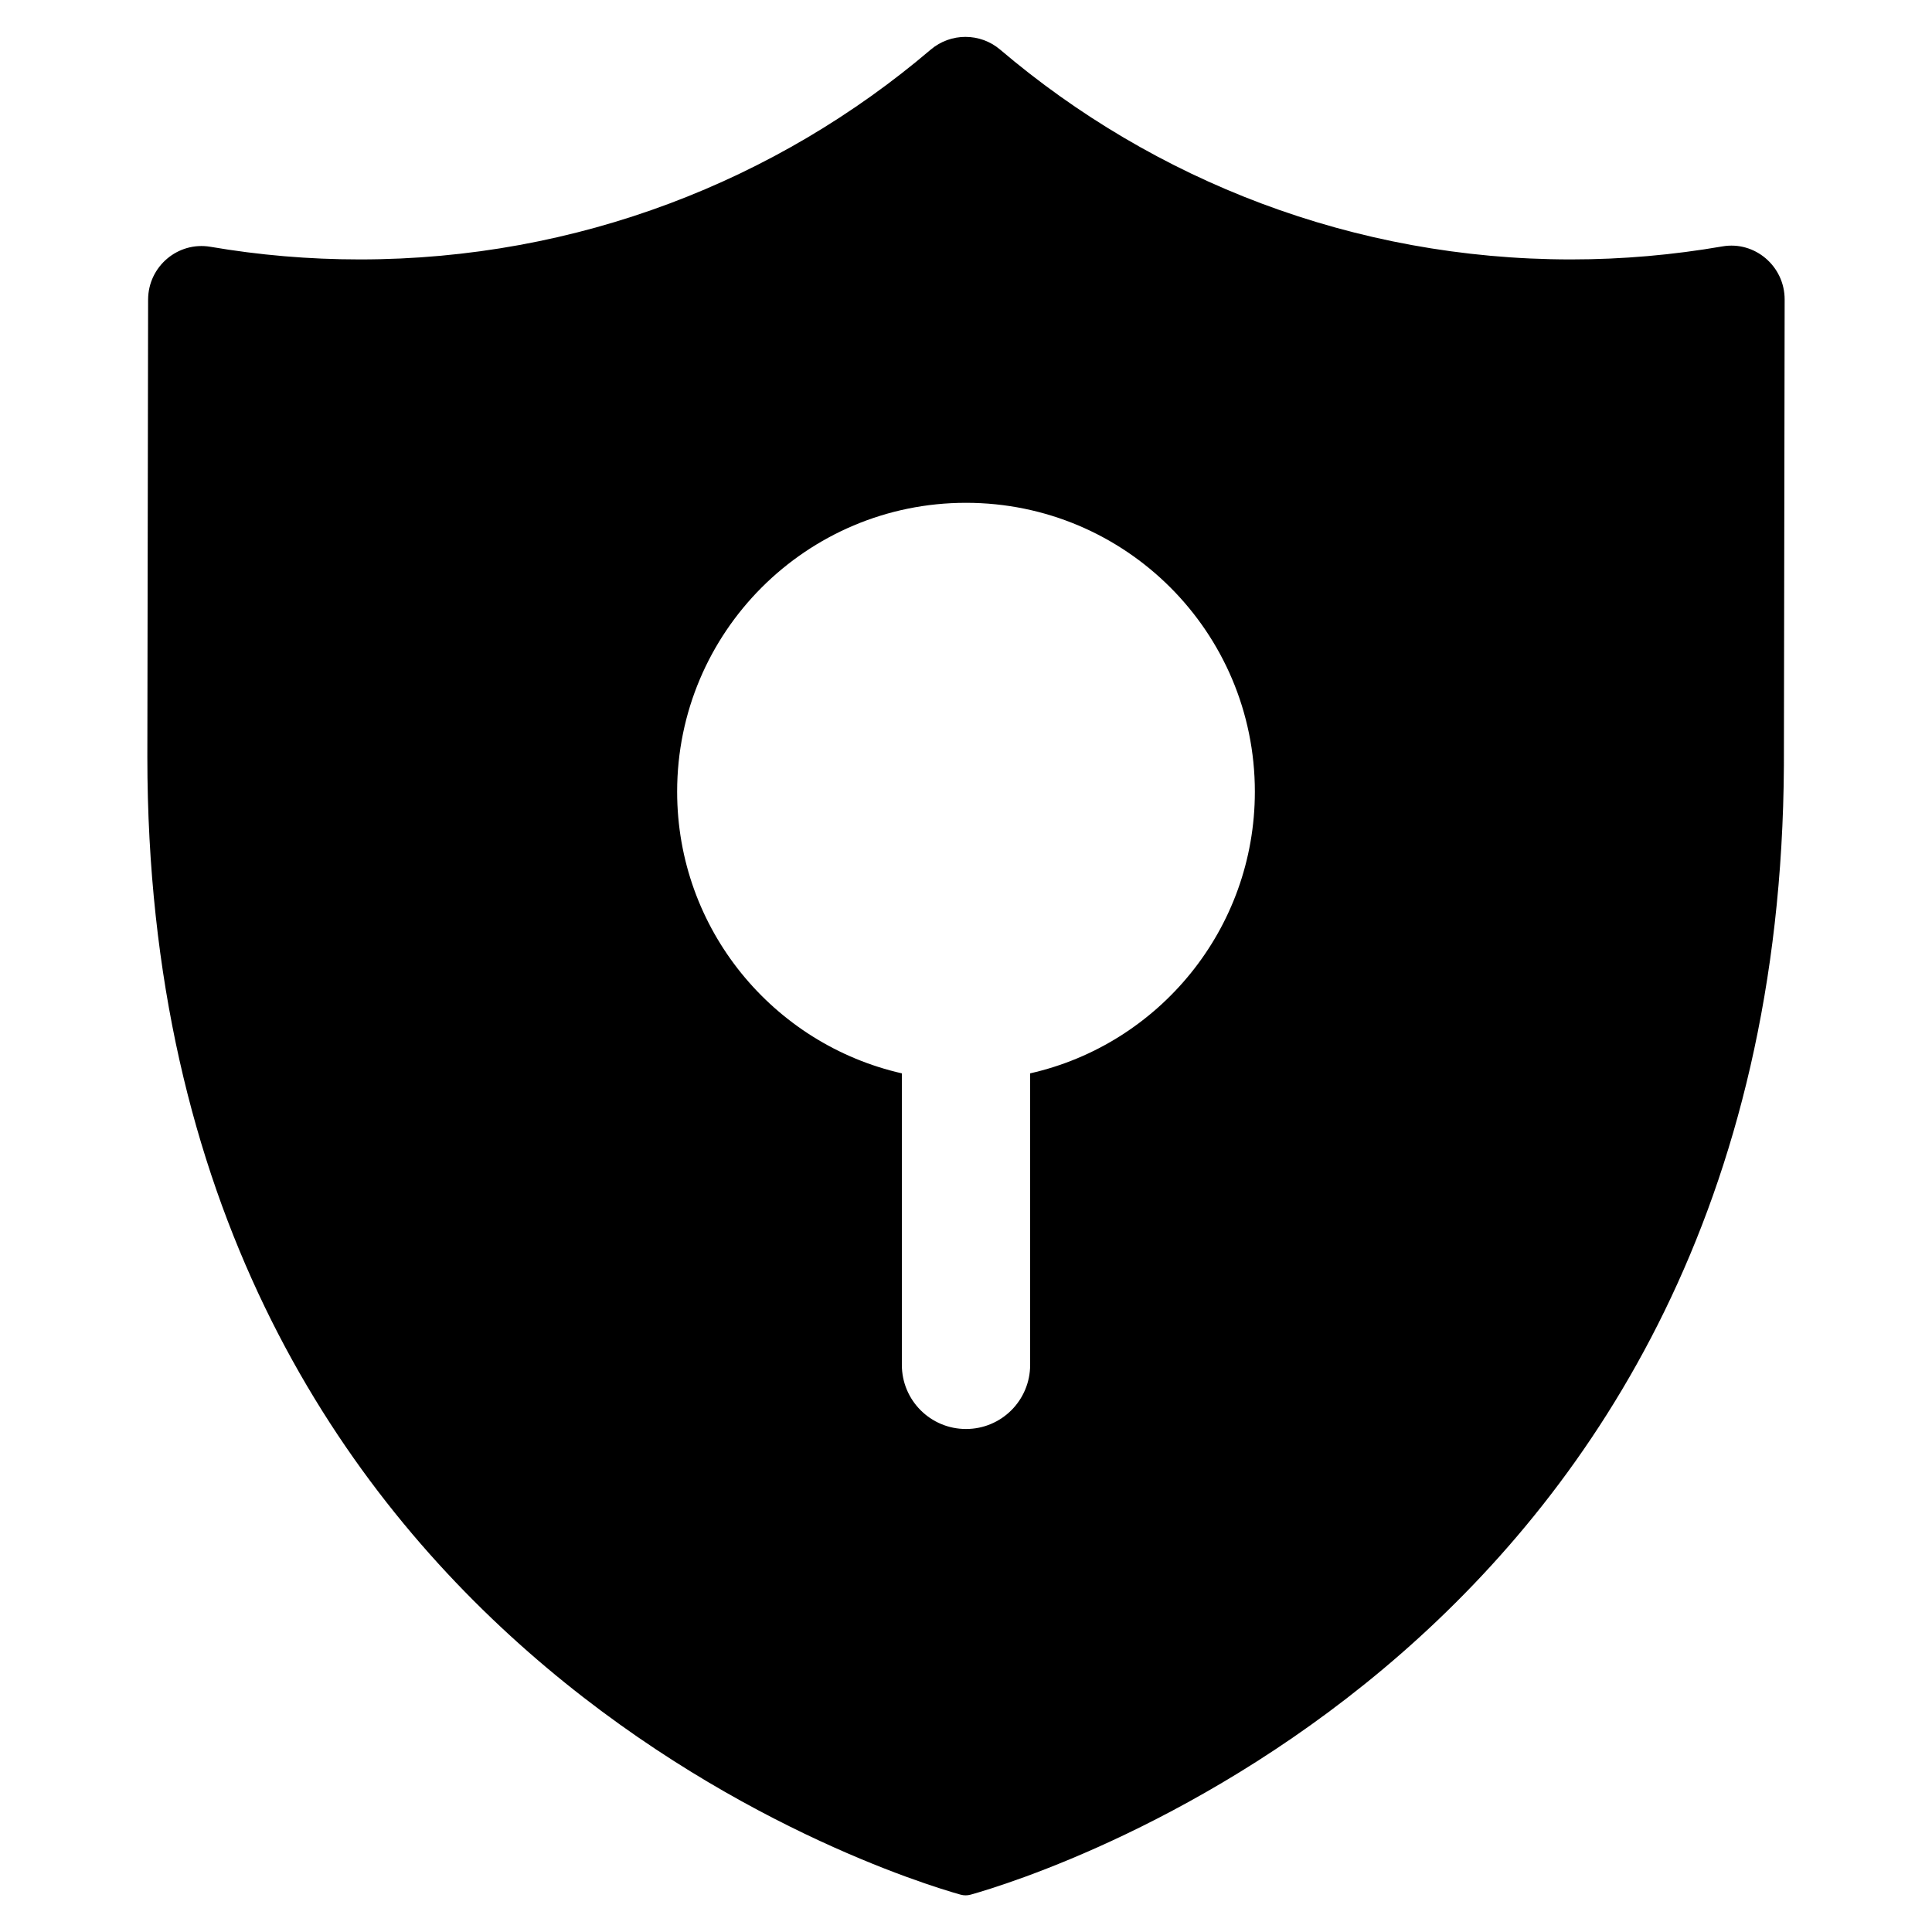 <?xml version="1.0" standalone="no"?><!DOCTYPE svg PUBLIC "-//W3C//DTD SVG 1.1//EN" "http://www.w3.org/Graphics/SVG/1.1/DTD/svg11.dtd"><svg t="1689083054495" class="icon" viewBox="0 0 1024 1024" version="1.1" xmlns="http://www.w3.org/2000/svg" p-id="2319" xmlns:xlink="http://www.w3.org/1999/xlink" width="200" height="200"><path d="M912.9 130.6c-26.1 4.5-52.8 6.9-80.2 6.9-115.4 0-221.1-41.9-302.6-111.2-10.6-9-26.2-9-36.8 0-81.5 69.4-187.2 111.2-302.6 111.2-27 0-53.5-2.3-79.2-6.7-17.2-2.9-32.9 10.4-33 27.9-0.2 109.1-0.4 238.1-0.4 242.5 0 471 394.5 592.7 431 603 1.8 0.5 3.6 0.5 5.4 0C550.9 994 943 873 945.5 405.7l0.4-247c0-17.6-15.8-31.1-33-28.1zM546 568.9v154.5c0 18.8-15.2 34-34 34s-34-15.2-34-34V568.9c-68.2-15.5-119.1-76.4-119.1-149.3 0-84.5 68.5-153.1 153.1-153.1S665.1 335 665.1 419.6c0 72.9-50.9 133.9-119.1 149.3z" p-id="2320"></path></svg>

